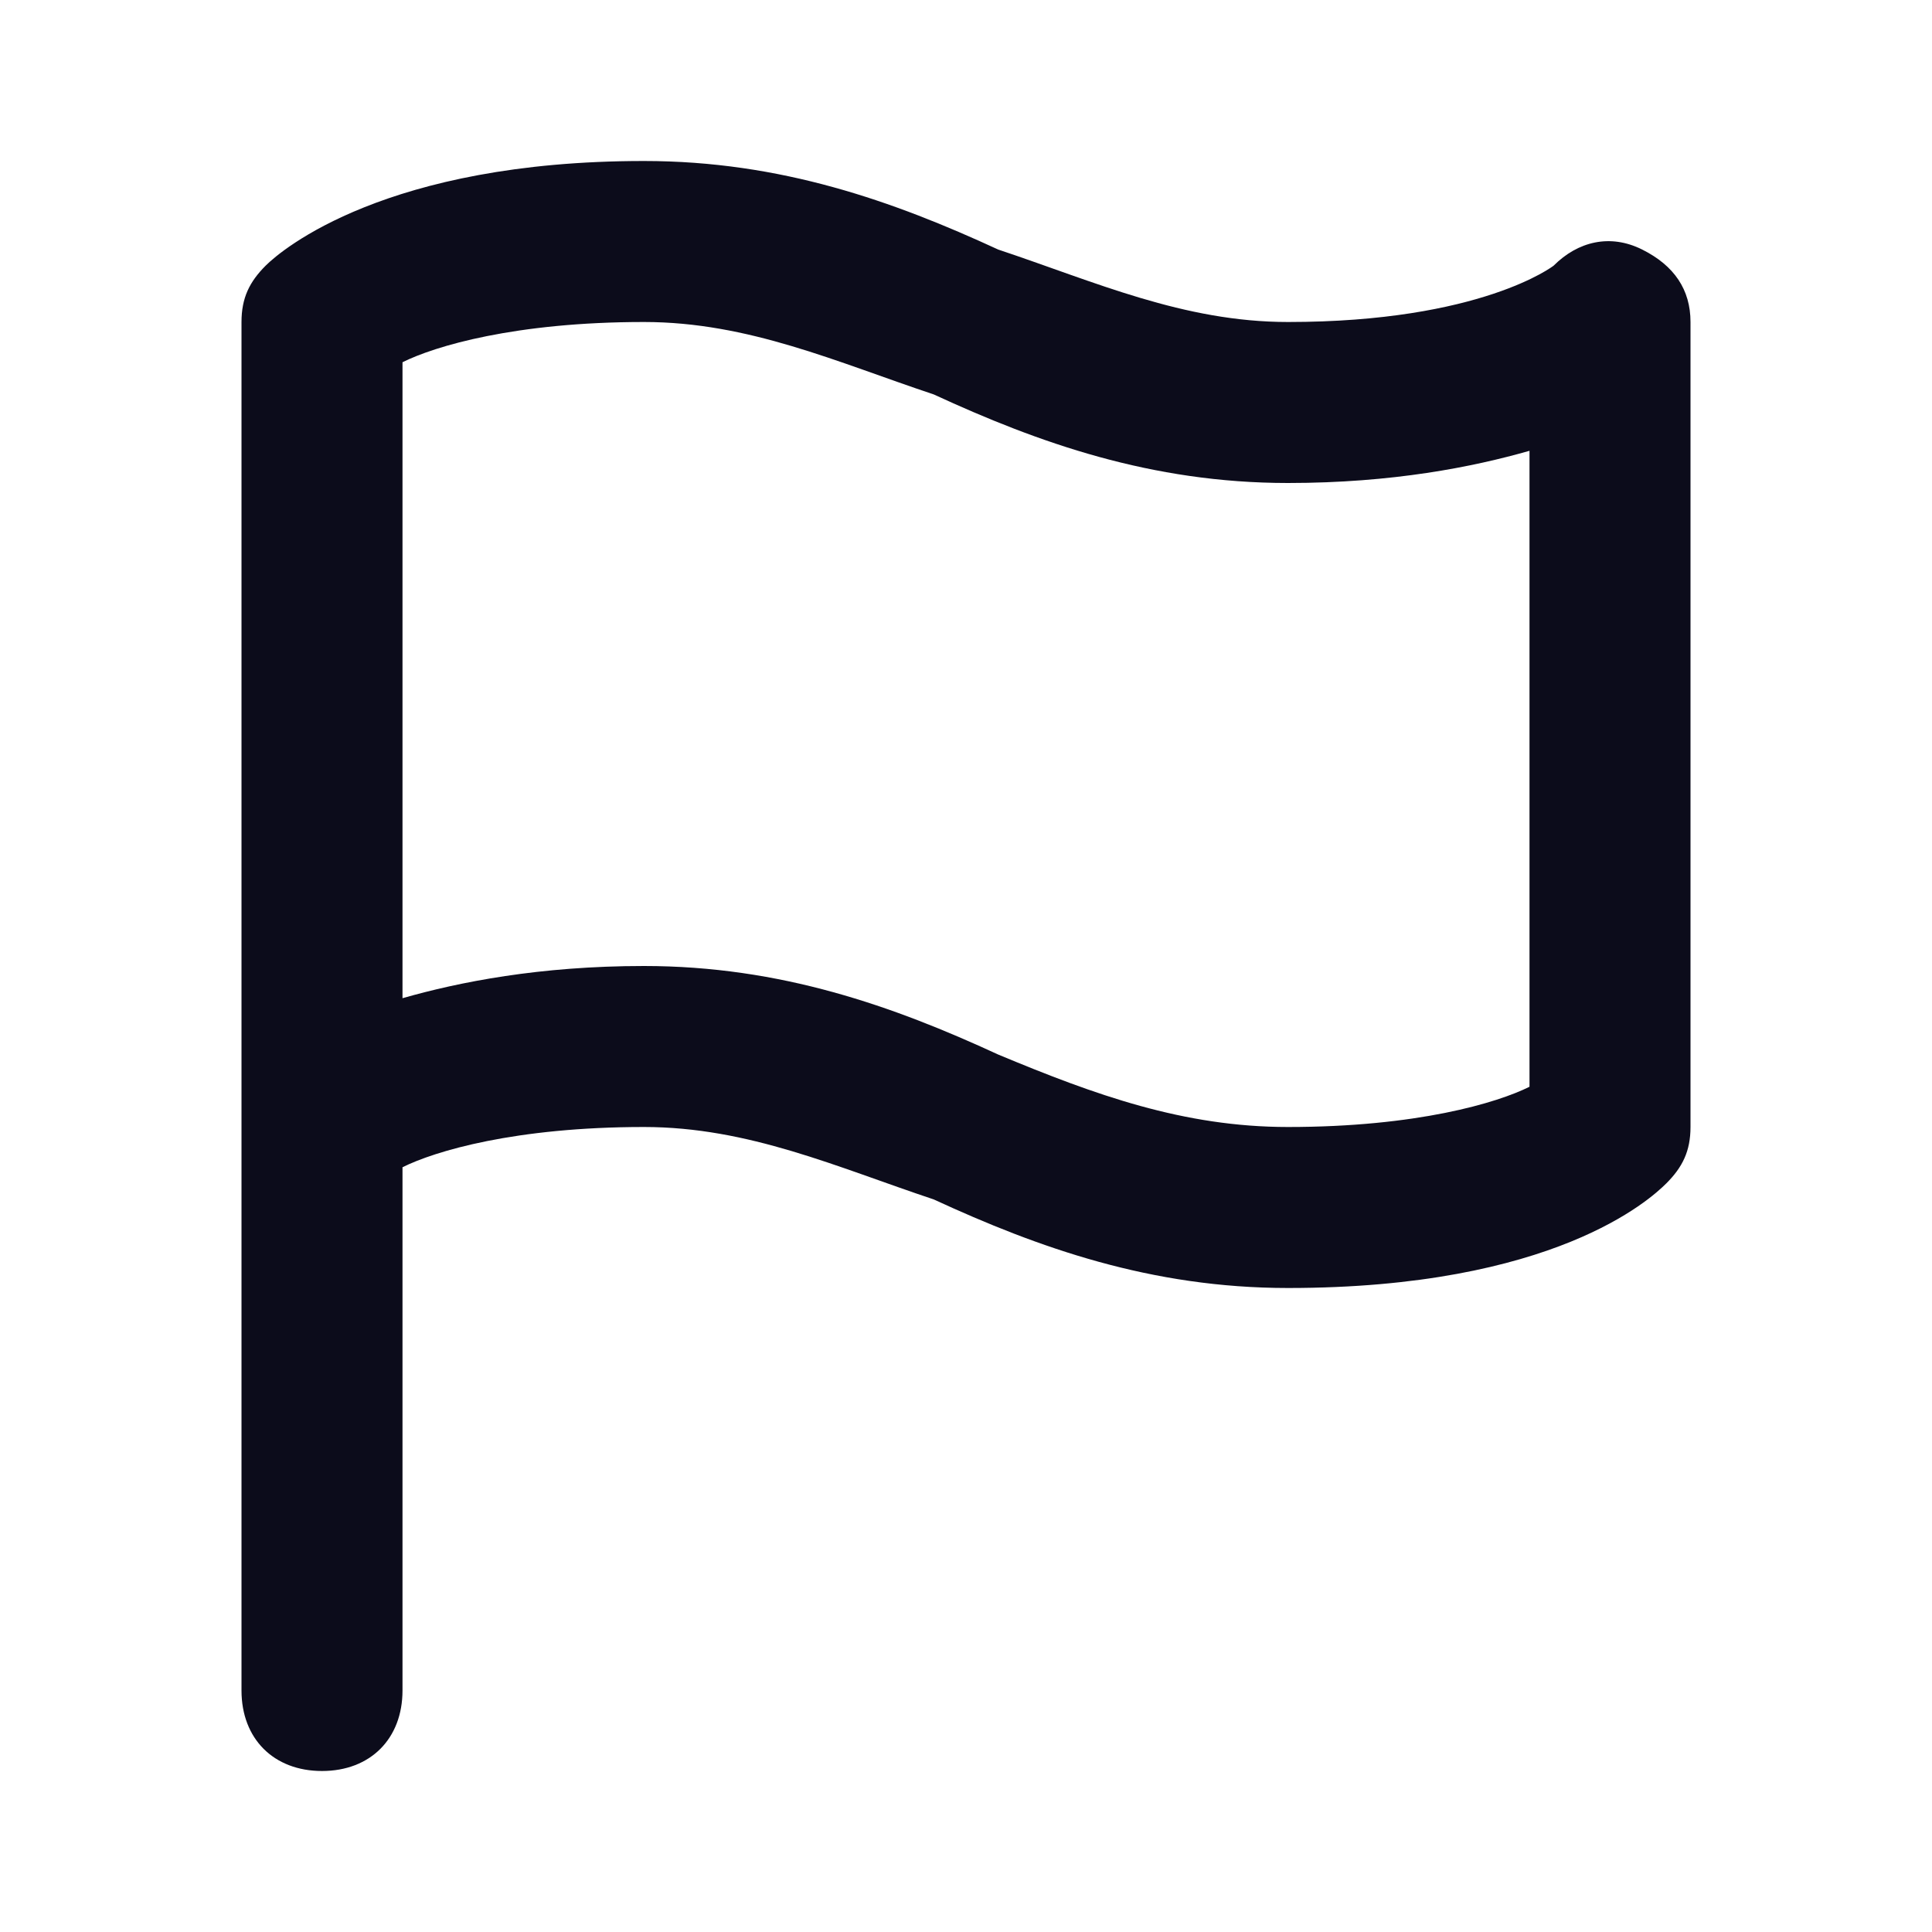 <svg width="24" height="24" viewBox="0 0 24 24" fill="none" xmlns="http://www.w3.org/2000/svg">
<path d="M4 22C3.4 22 3 21.6 3 21V4C3 3.7 3.1 3.5 3.3 3.3C3.5 3.1 4.8 2 8 2C9.7 2 11.1 2.5 12.4 3.1C13.6 3.5 14.7 4 16 4C18.4 4 19.3 3.3 19.3 3.3C19.6 3 20 2.9 20.4 3.1C20.8 3.3 21 3.6 21 4V14C21 14.3 20.9 14.5 20.7 14.7C20.5 14.9 19.3 16 16 16C14.3 16 12.9 15.5 11.6 14.9C10.4 14.5 9.3 14 8 14C6.4 14 5.4 14.3 5 14.5V21C5 21.6 4.6 22 4 22ZM8 12C9.7 12 11.1 12.5 12.4 13.1C13.6 13.6 14.7 14 16 14C17.6 14 18.6 13.7 19 13.5V5.6C18.3 5.8 17.3 6 16 6C14.3 6 12.9 5.5 11.6 4.9C10.4 4.5 9.3 4 8 4C6.4 4 5.4 4.3 5 4.5V12.4C5.7 12.2 6.7 12 8 12Z" fill="#0C0C1B"/>
</svg>
